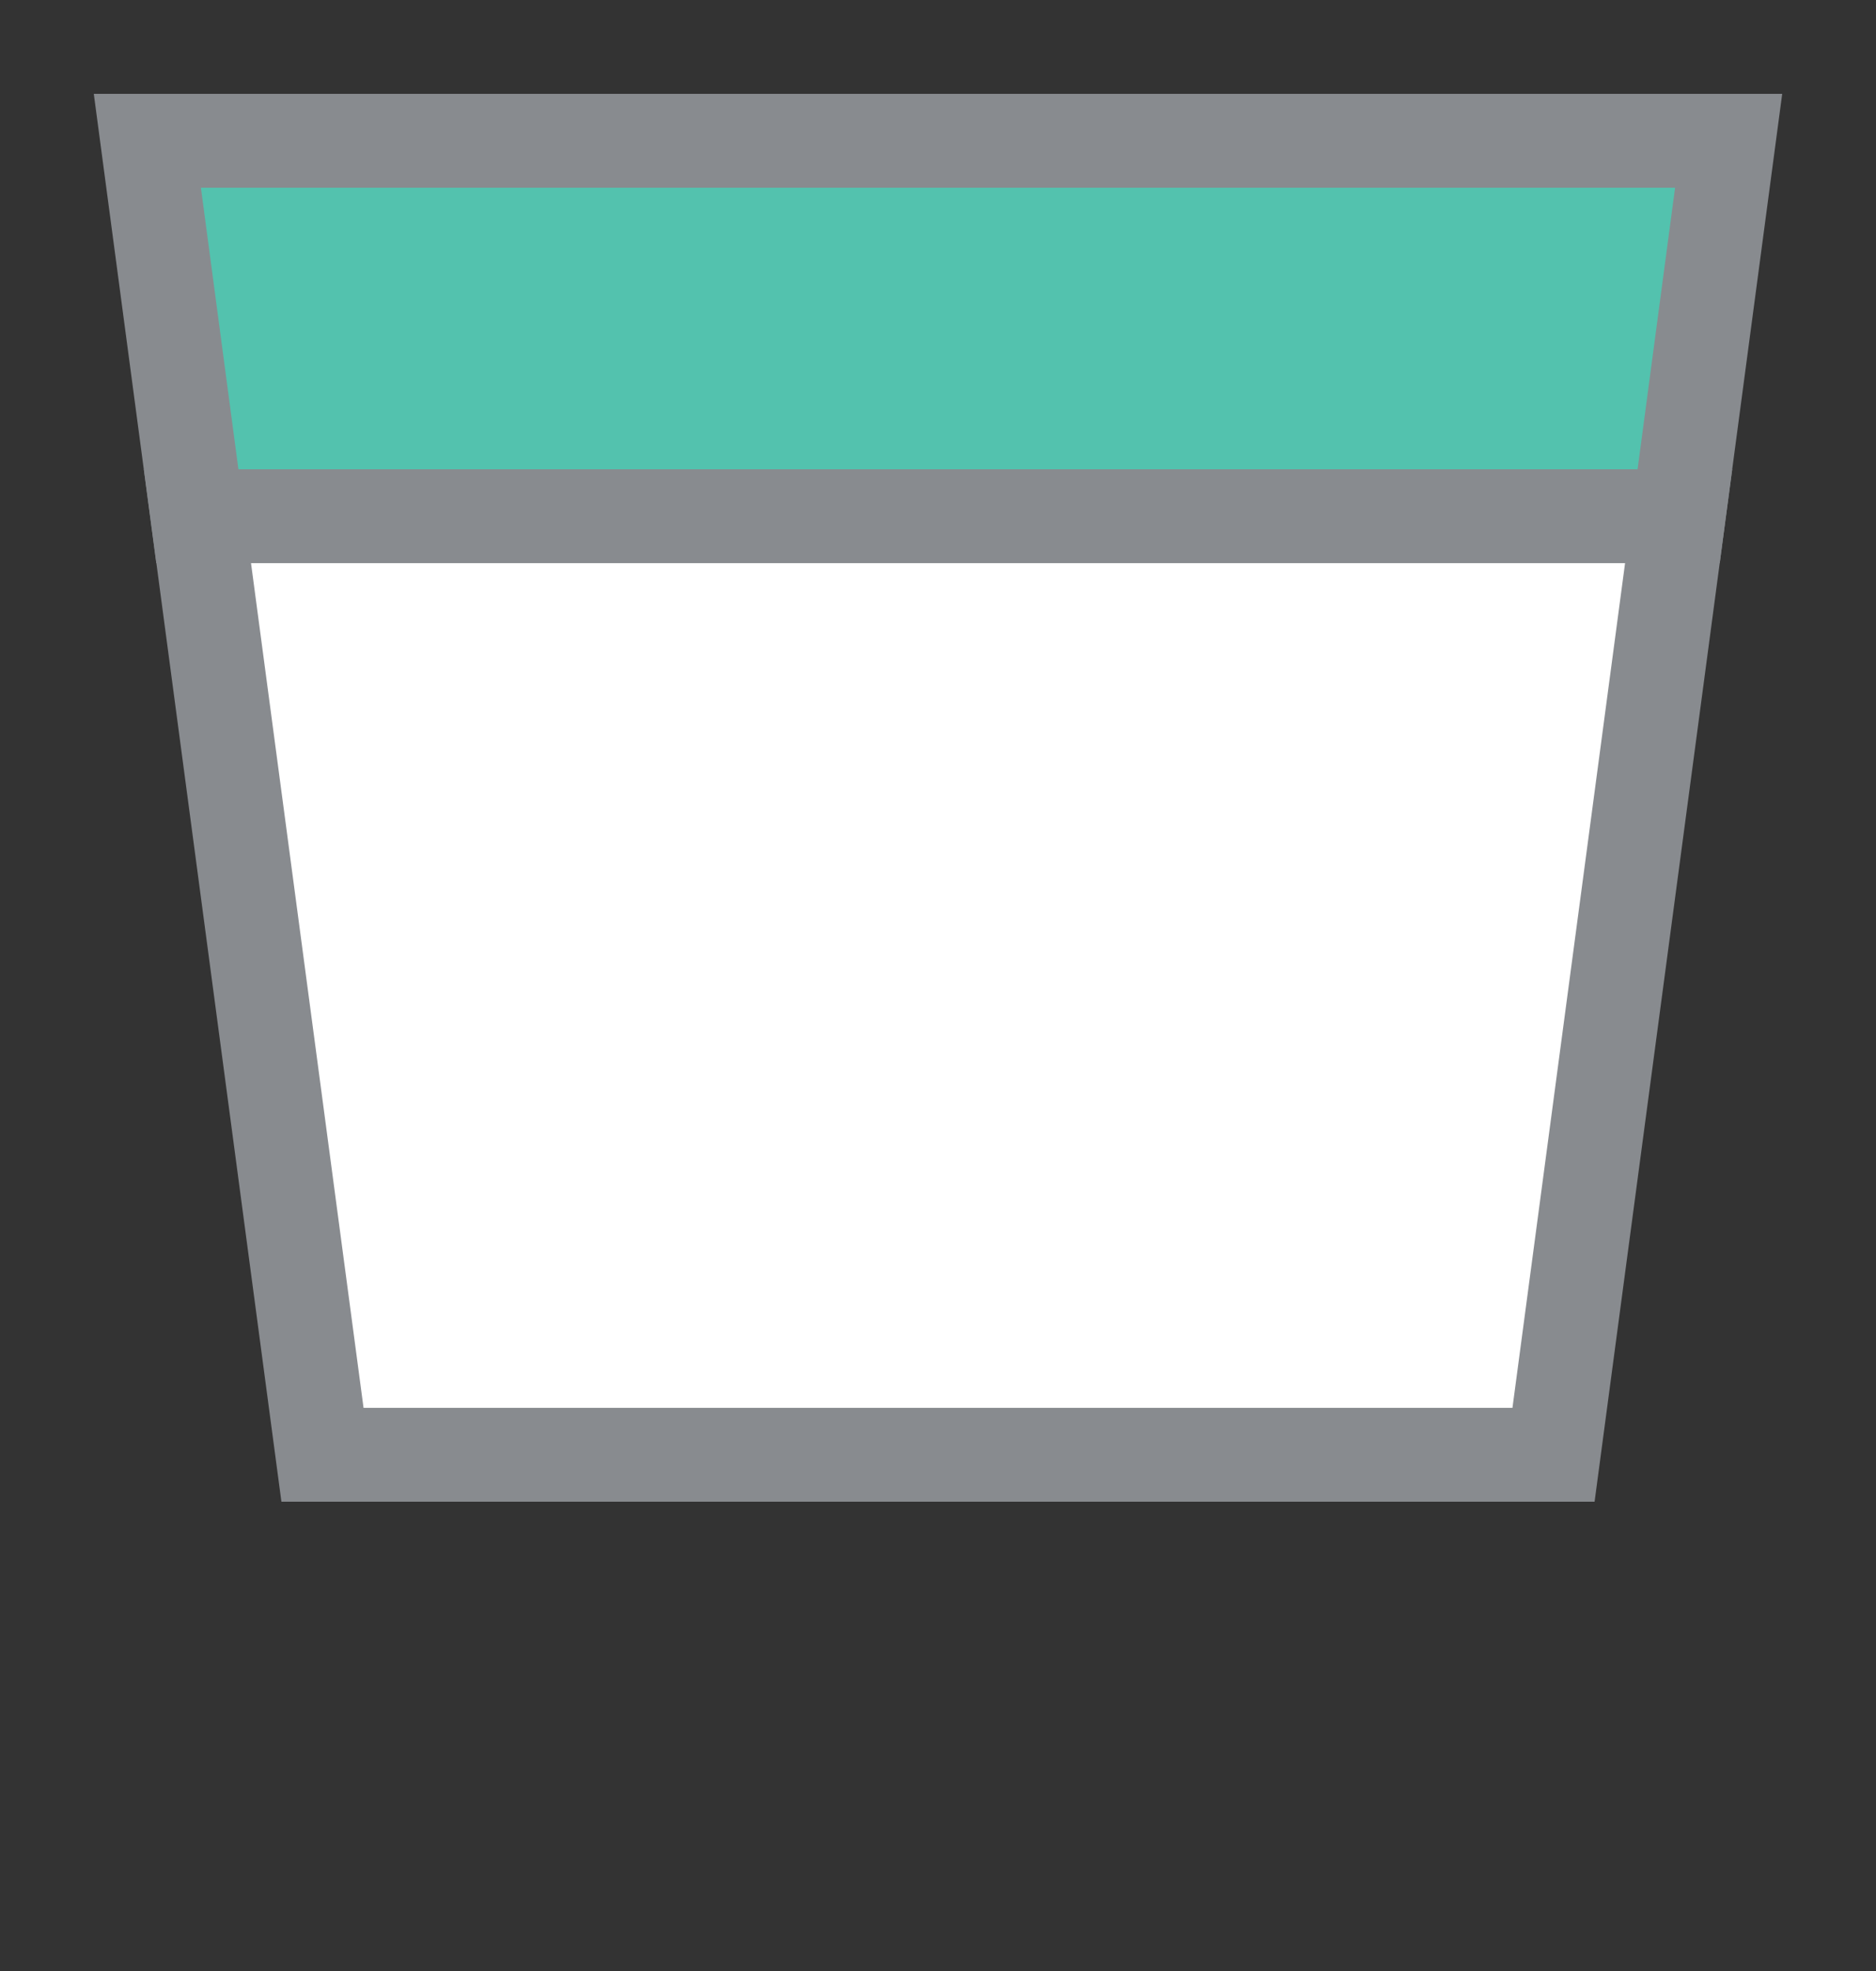 <svg width="20" height="21" viewBox="0 0 20 21" fill="none" xmlns="http://www.w3.org/2000/svg">
<rect x="0" y="0" width="20" height="21" fill="#333333" stroke="none"/>
<g id="canada_h_MB_03">
<g id="_Elements / _canada_h_base">
<g id="stretchable-items">
<path id="shape02" d="M17.896 5.5L16.562 15.5H3.438L2.105 5.5H17.896Z" fill="white" stroke="#888B8F"/>
<path id="shape01" d="M2.104 5.5L1.571 1.5H18.429L17.896 5.5H2.104Z" fill="#53C2AE" stroke="#888B8F"/>
</g>
</g>
</g>
</svg>
